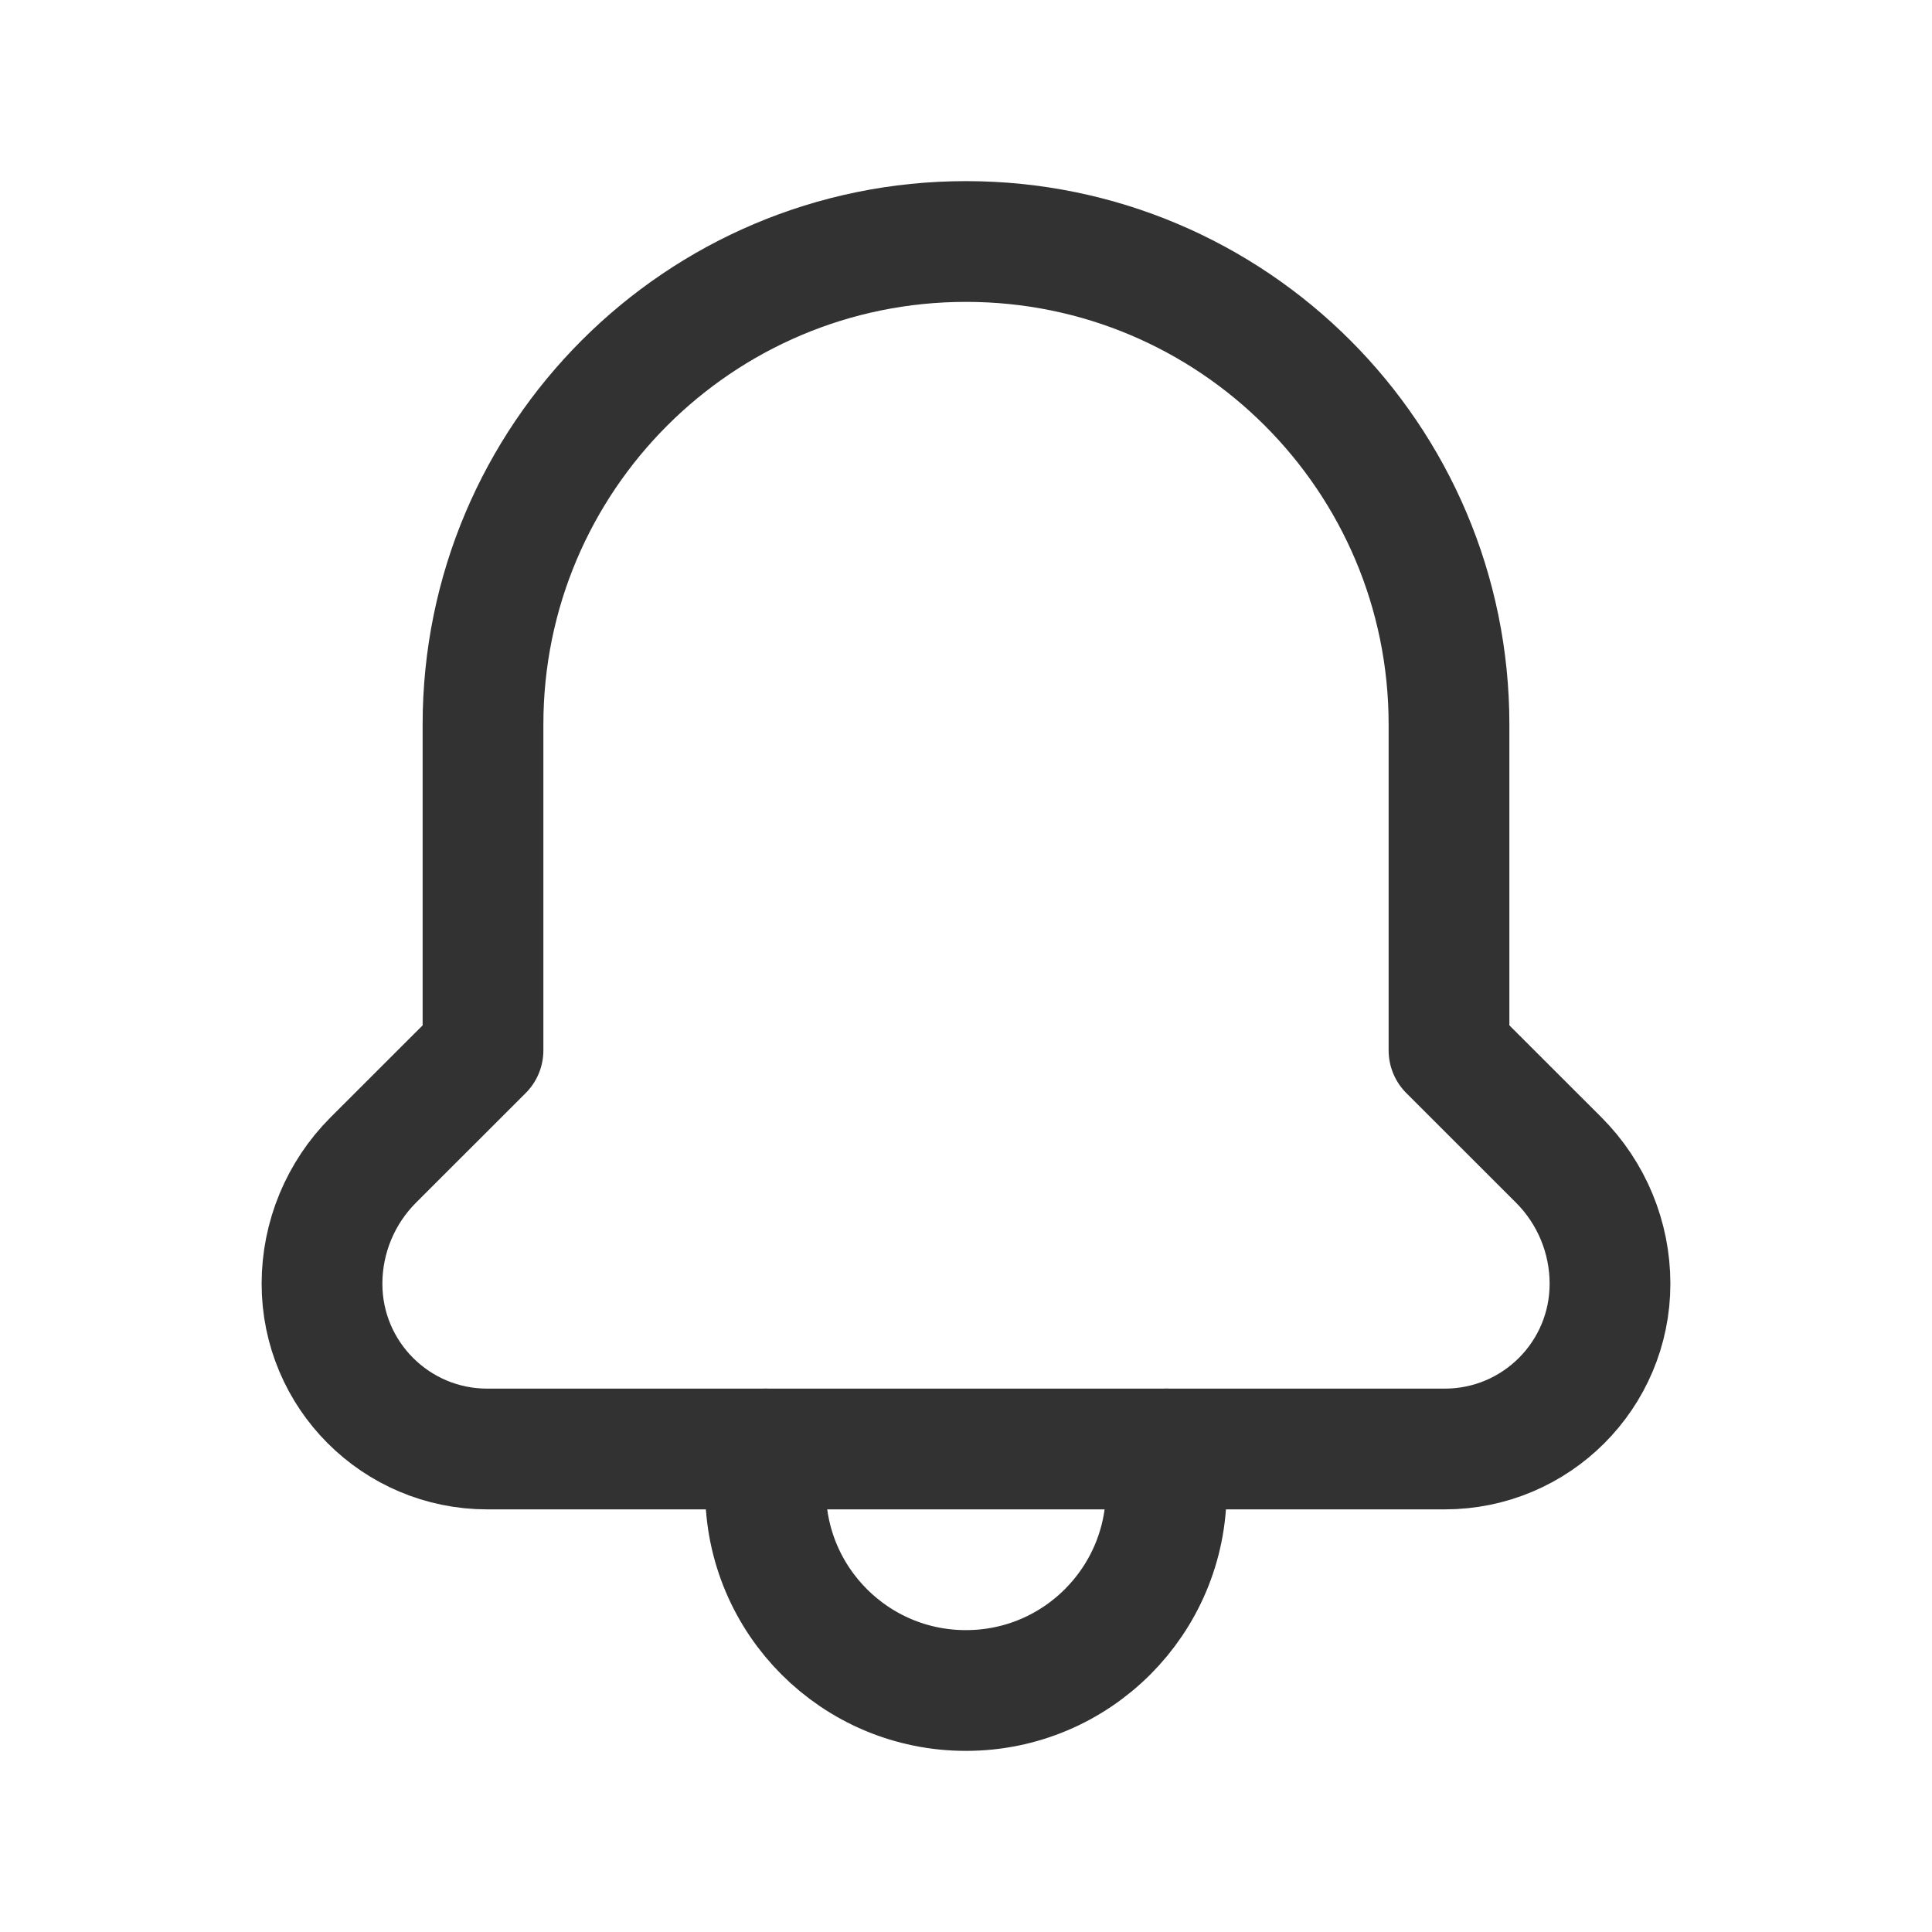 <?xml version="1.0" encoding="UTF-8"?><svg version="1.1" viewBox="0 0 24 24" xmlns="http://www.w3.org/2000/svg" xmlns:xlink="http://www.w3.org/1999/xlink"><g stroke-linecap="round" stroke-width="1.5" stroke="#323232" fill="none" stroke-linejoin="round"><path d="M9.51 18v.512l-1.01252e-13 4.28181e-07c-2.07481e-07 1.374 1.114 2.488 2.488 2.488 .001 1.00705e-10.001-2.67967e-07.002-8.04203e-07v0l-2.79468e-08-1.12266e-11c1.375.001 2.489-1.113 2.49-2.488 1.33953e-07-0 2.00918e-07-.001 2.00895e-07-.001v-.511"></path><path d="M17.947 18h-8.97395e-08c1.134 4.95617e-08 2.053-.919 2.053-2.053 0 0 0-1.77636e-15 0-1.77636e-15v0l4.80827e-08 6.11669e-05c-0-.576-.229-1.128-.636-1.536l-1.364-1.363v-4.048 0c0-3.314-2.686-6-6-6v0l-2.62268e-07 5.32907e-15c-3.314 1.44847e-07-6 2.686-6 6 0 0 0 1.77636e-15 0 1.77636e-15v4.048l-1.364 1.363 -1.18154e-07 1.18404e-07c-.407.408-.636.96-.636 1.536h1.33834e-10l1.77636e-14 1.42722e-07c1.71205e-07 1.134.919 2.053 2.053 2.053Z"></path></g><path fill="none" d="M0 0h24v24h-24Z"></path></svg>